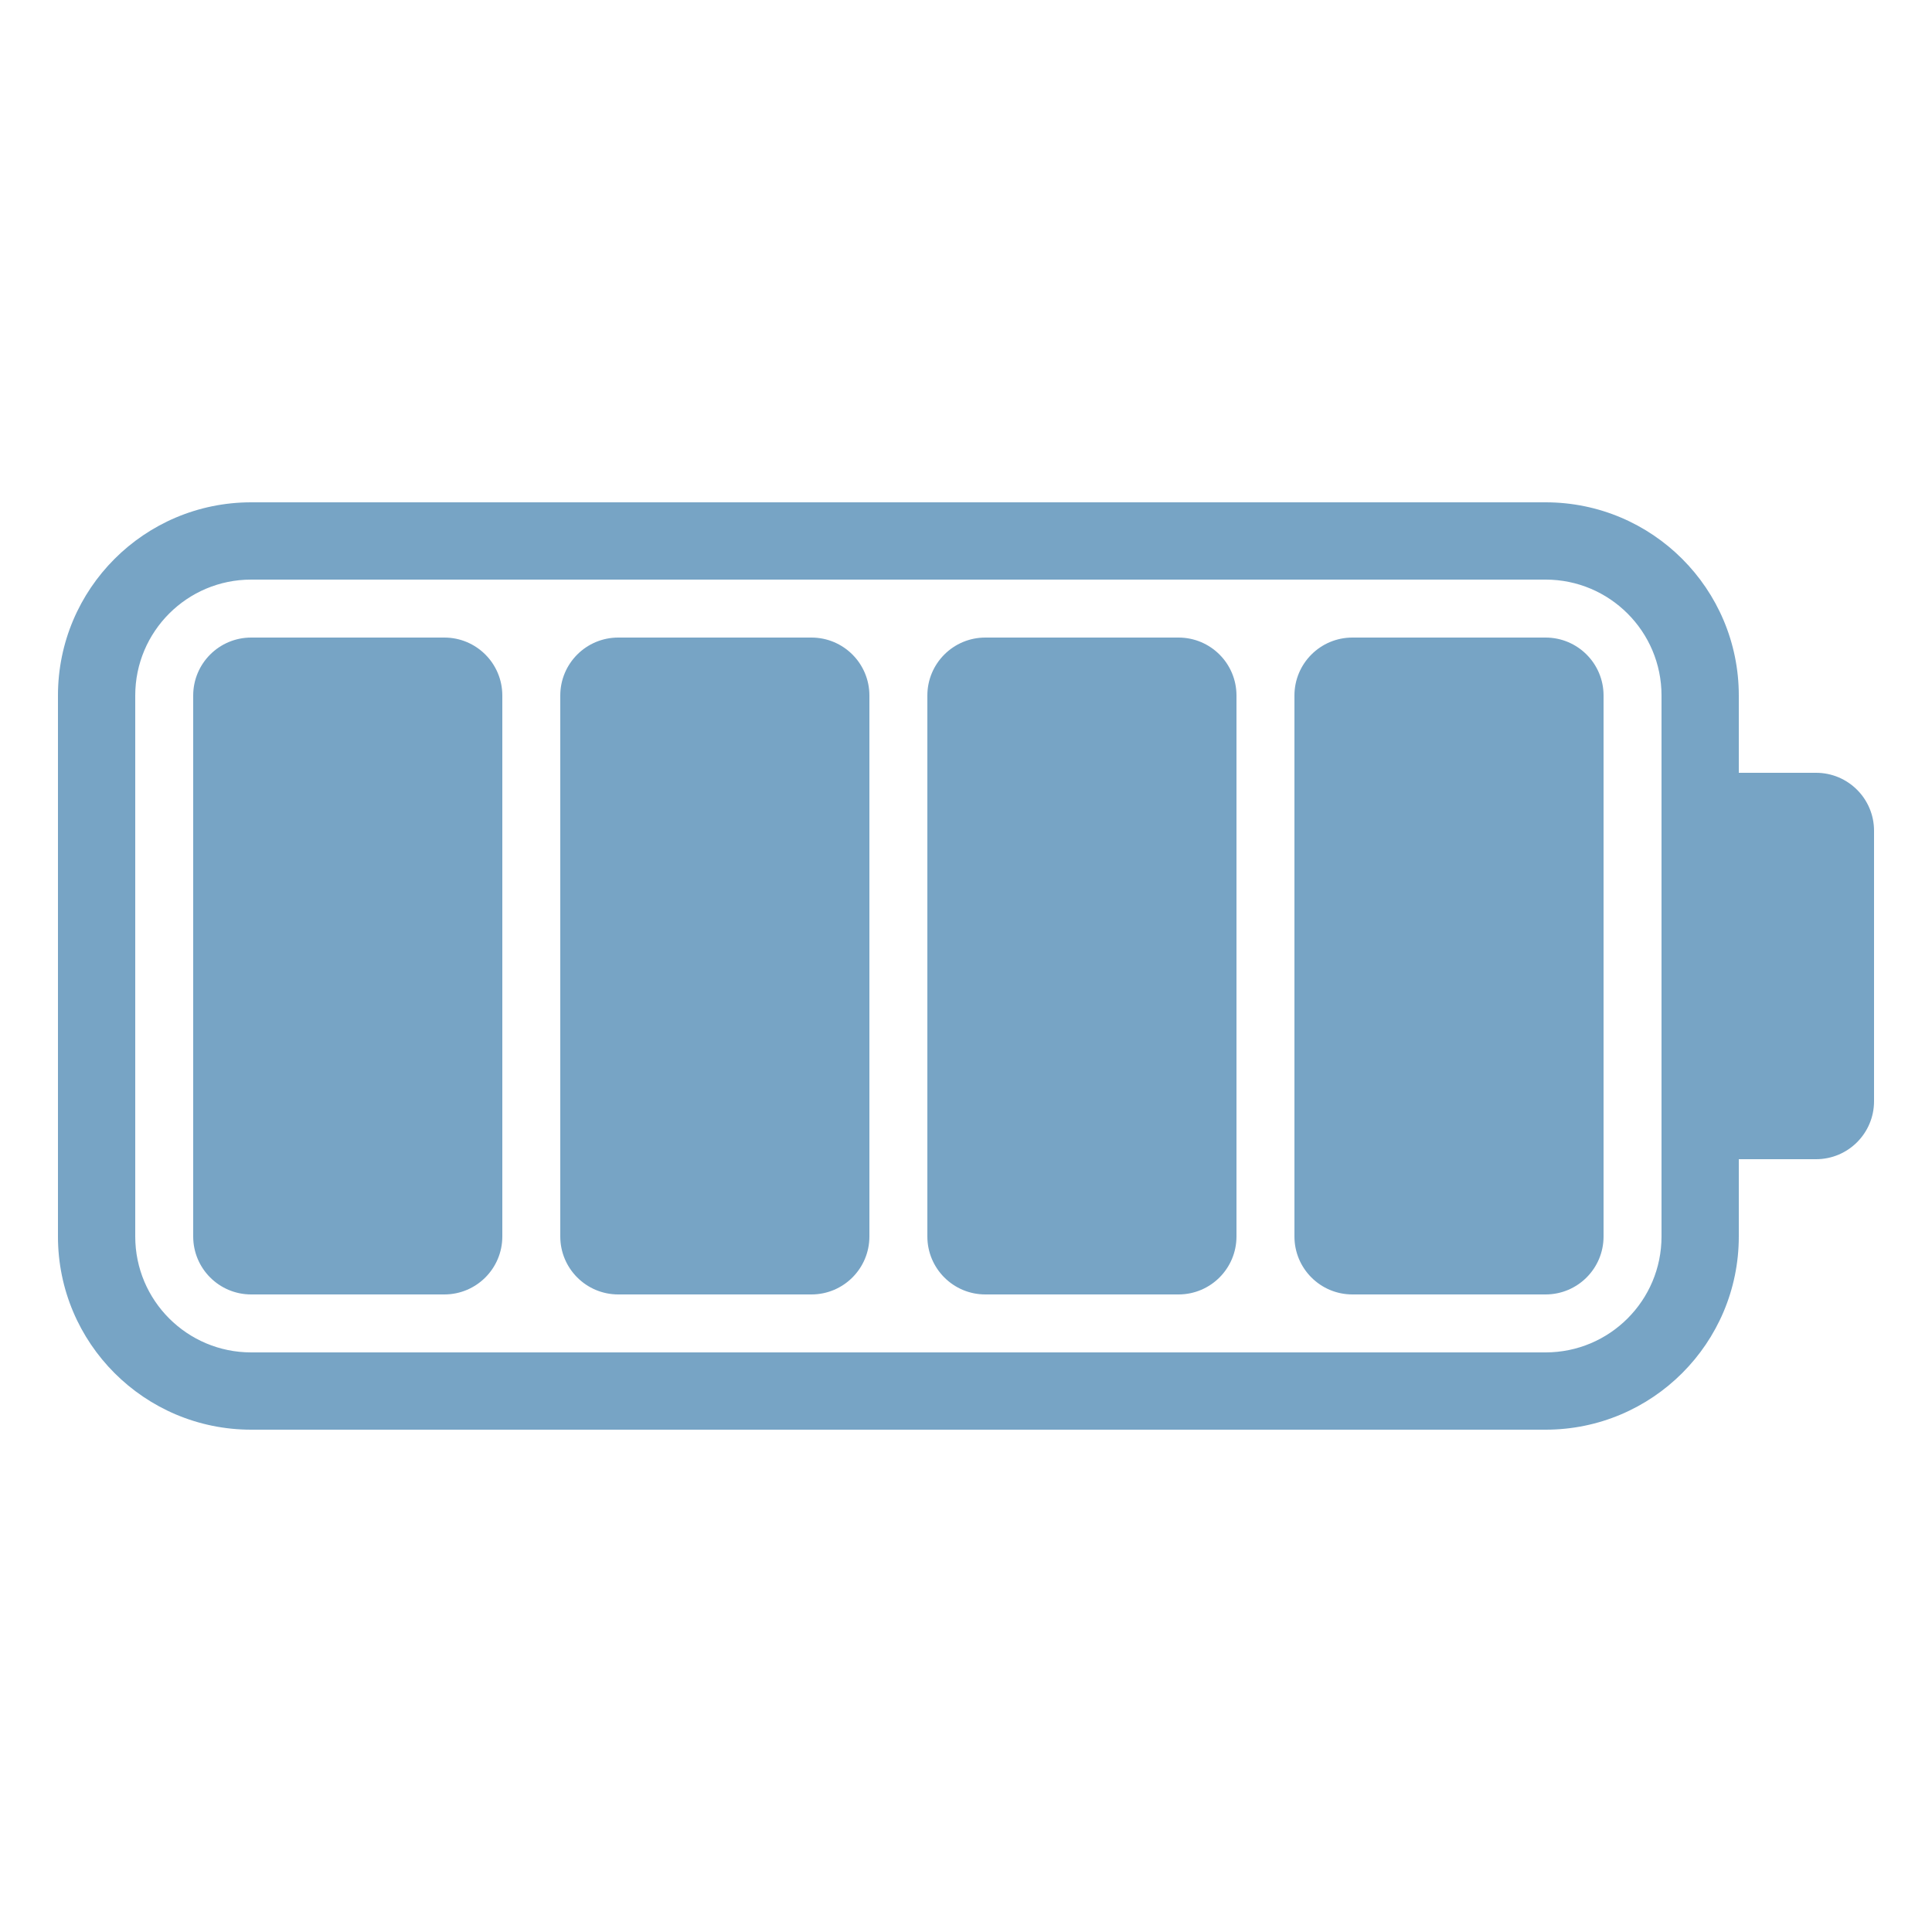 <svg width="100" height="100" viewBox="0 0 100 100" fill="none" xmlns="http://www.w3.org/2000/svg">
<path d="M13 33C11.343 33 10 34.343 10 36V64C10 65.657 11.343 67 13 67H23C24.657 67 26 65.657 26 64V36C26 34.343 24.657 33 23 33H13Z" fill="#77A4C5"/>
<path d="M29 36C29 34.343 30.343 33 32 33H42C43.657 33 45 34.343 45 36V64C45 65.657 43.657 67 42 67H32C30.343 67 29 65.657 29 64V36Z" fill="#77A4C5"/>
<path d="M51 33C49.343 33 48 34.343 48 36V64C48 65.657 49.343 67 51 67H61C62.657 67 64 65.657 64 64V36C64 34.343 62.657 33 61 33H51Z" fill="#77A4C5"/>
<path d="M67 36C67 34.343 68.343 33 70 33H80C81.657 33 83 34.343 83 36V64C83 65.657 81.657 67 80 67H70C68.343 67 67 65.657 67 64V36Z" fill="#77A4C5"/>
<path fill-rule="evenodd" clip-rule="evenodd" d="M13 26C7.477 26 3 30.477 3 36V64C3 69.523 7.477 74 13 74H80C85.523 74 90 69.523 90 64V60H94C95.657 60 97 58.657 97 57V43C97 41.343 95.657 40 94 40H90V36C90 30.477 85.523 26 80 26H13ZM7 36C7 32.686 9.686 30 13 30H80C83.314 30 86 32.686 86 36V64C86 67.314 83.314 70 80 70H13C9.686 70 7 67.314 7 64V36Z" fill="#77A4C5"/>
</svg>
